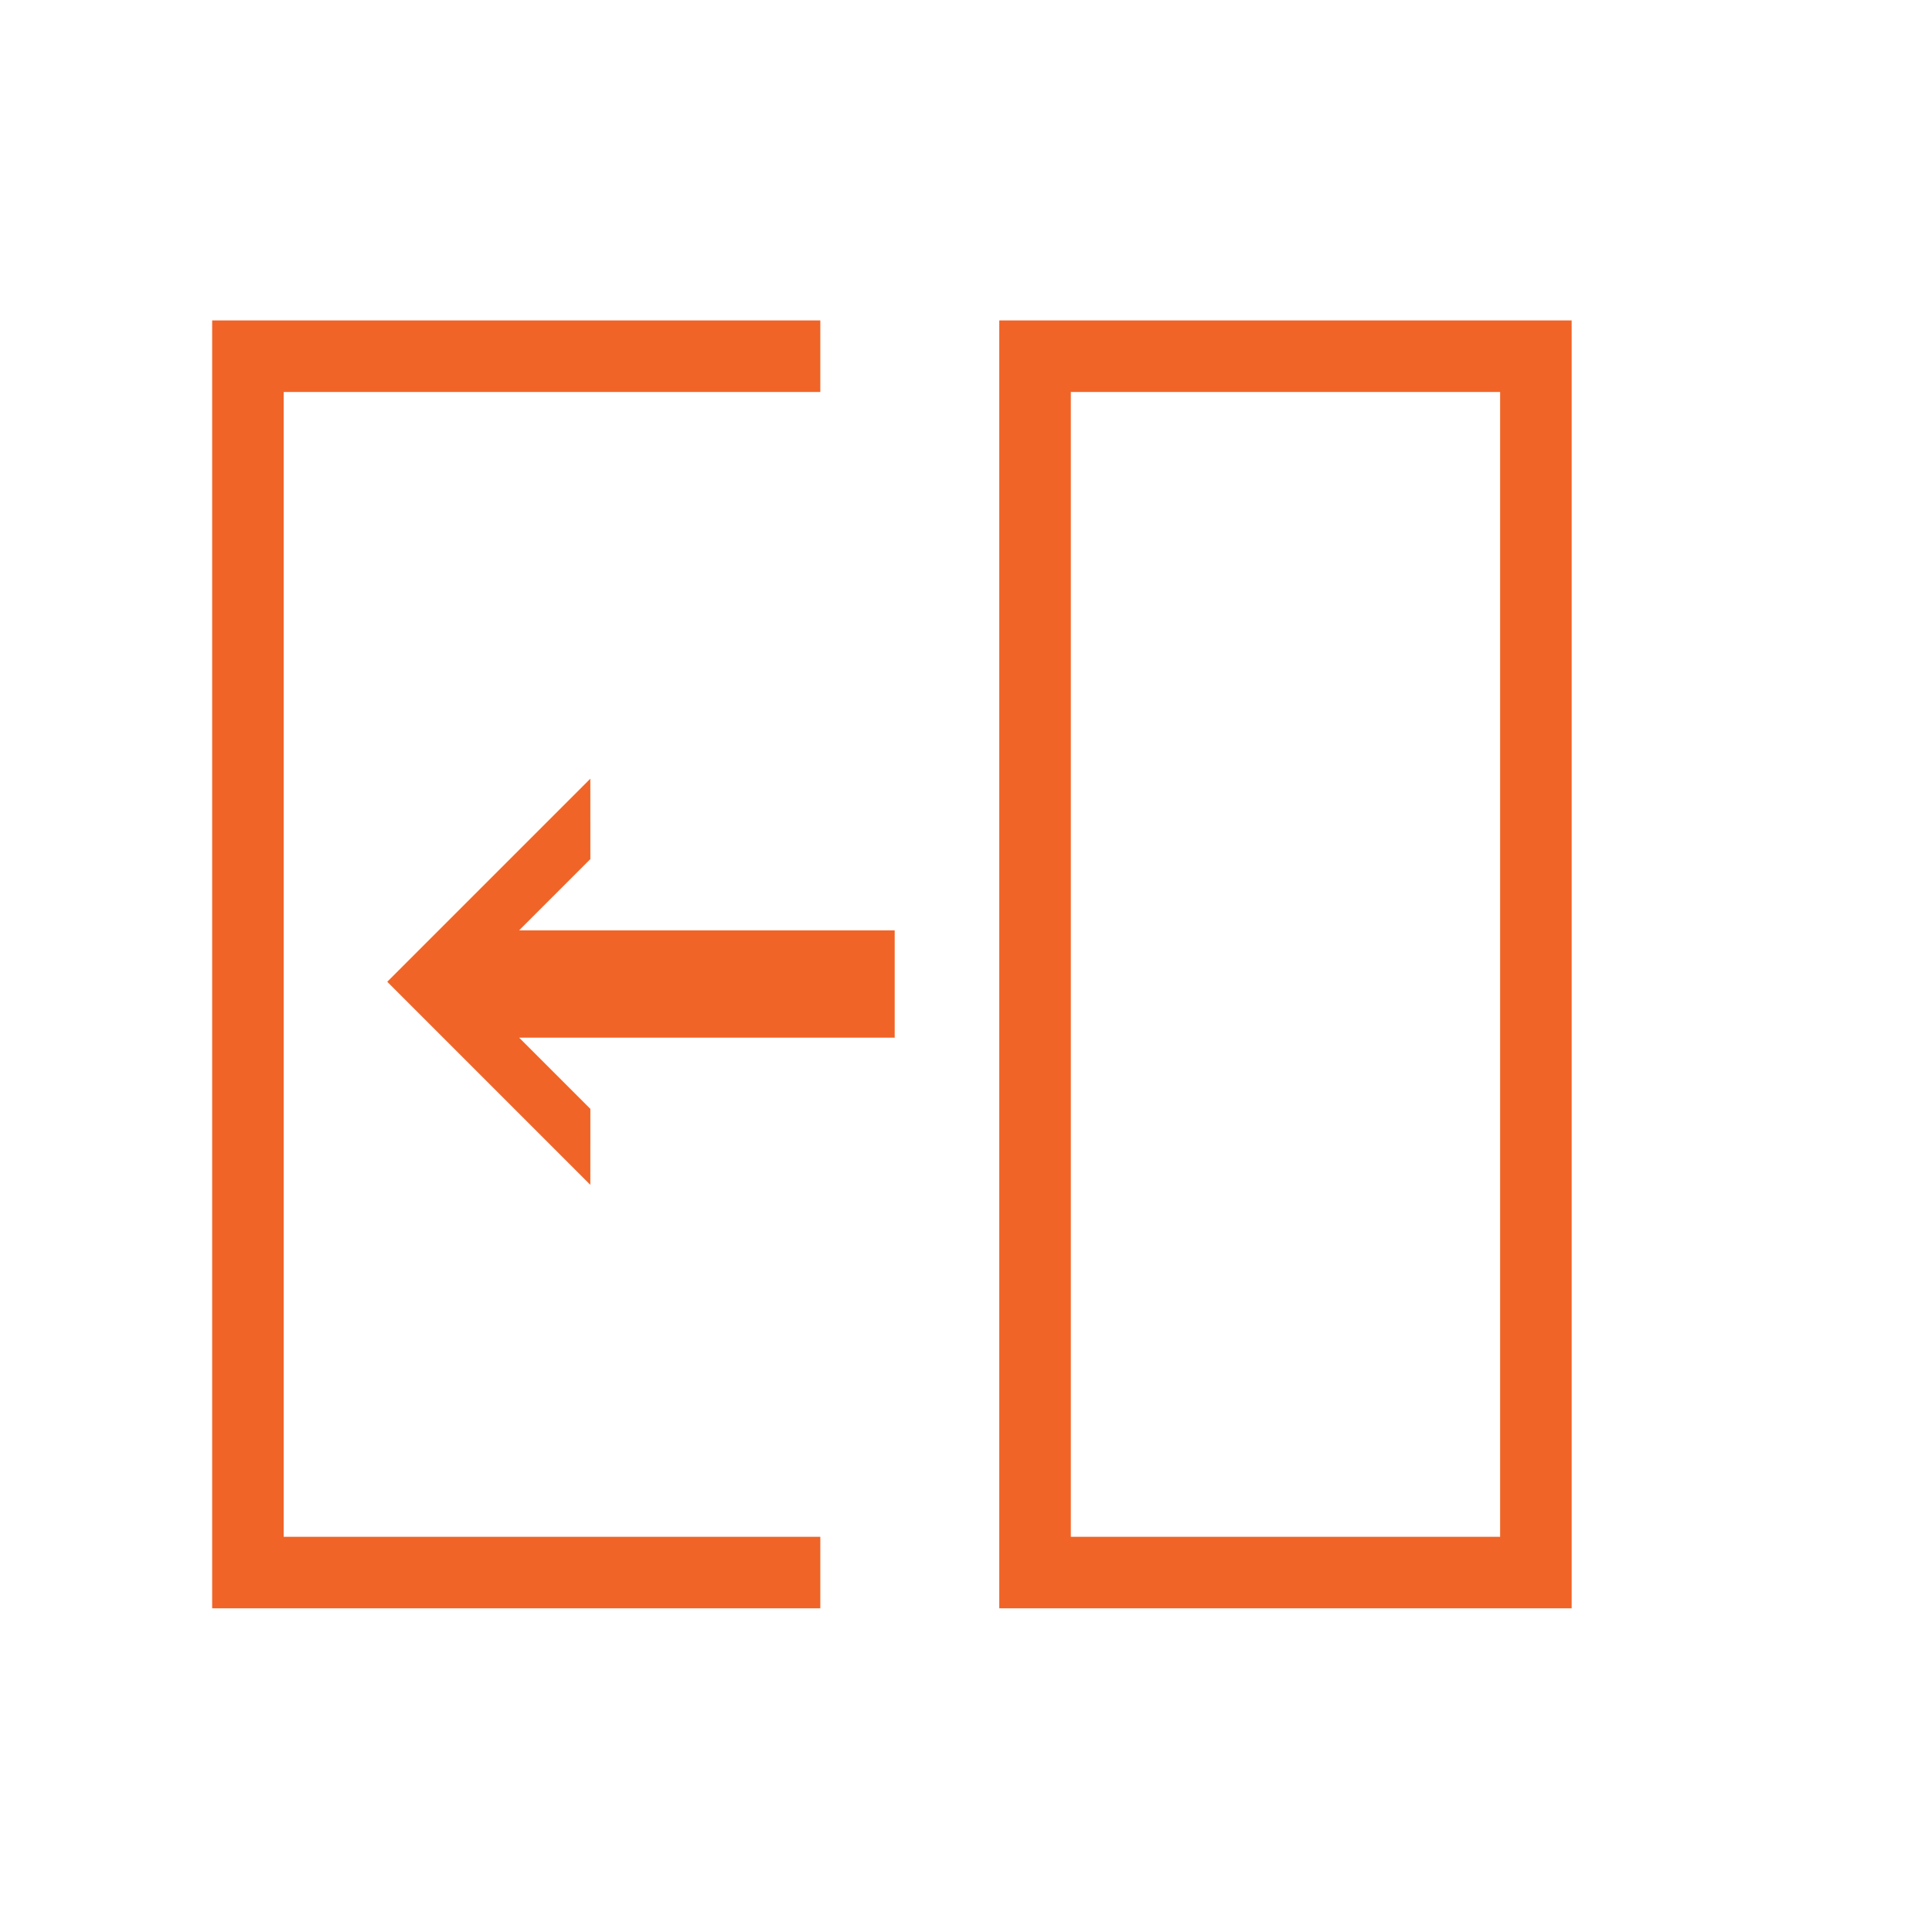 <?xml version="1.0" encoding="utf-8"?>
<!-- Generator: Adobe Illustrator 15.0.0, SVG Export Plug-In . SVG Version: 6.00 Build 0)  -->
<!DOCTYPE svg PUBLIC "-//W3C//DTD SVG 1.1//EN" "http://www.w3.org/Graphics/SVG/1.1/DTD/svg11.dtd">
<svg version="1.1" id="Layer_1" xmlns="http://www.w3.org/2000/svg" xmlns:xlink="http://www.w3.org/1999/xlink" x="0px" y="0px"
	 width="54px" height="54px" viewBox="0 0 54 54" enable-background="new 0 0 54 54" xml:space="preserve">
<g>
	<g>
		<path fill-rule="evenodd" clip-rule="evenodd" fill="#F06427" d="M27.93,8.956v35.997h15.998V8.956H27.93z M41.929,42.954H29.93
			V10.956h11.999V42.954z M5.93,44.953h16.998v-1.999H7.93V10.956h14.998v-2H5.93V44.953z"/>
	</g>
</g>
<g>
	<g>
		<polygon fill-rule="evenodd" clip-rule="evenodd" fill="#F06427" points="25.007,26.003 14.51,26.003 16.501,24.012 16.5,21.765 
			10.824,27.441 16.5,33.117 16.501,30.994 14.51,29.003 25.007,29.003 		"/>
	</g>
</g>
</svg>
